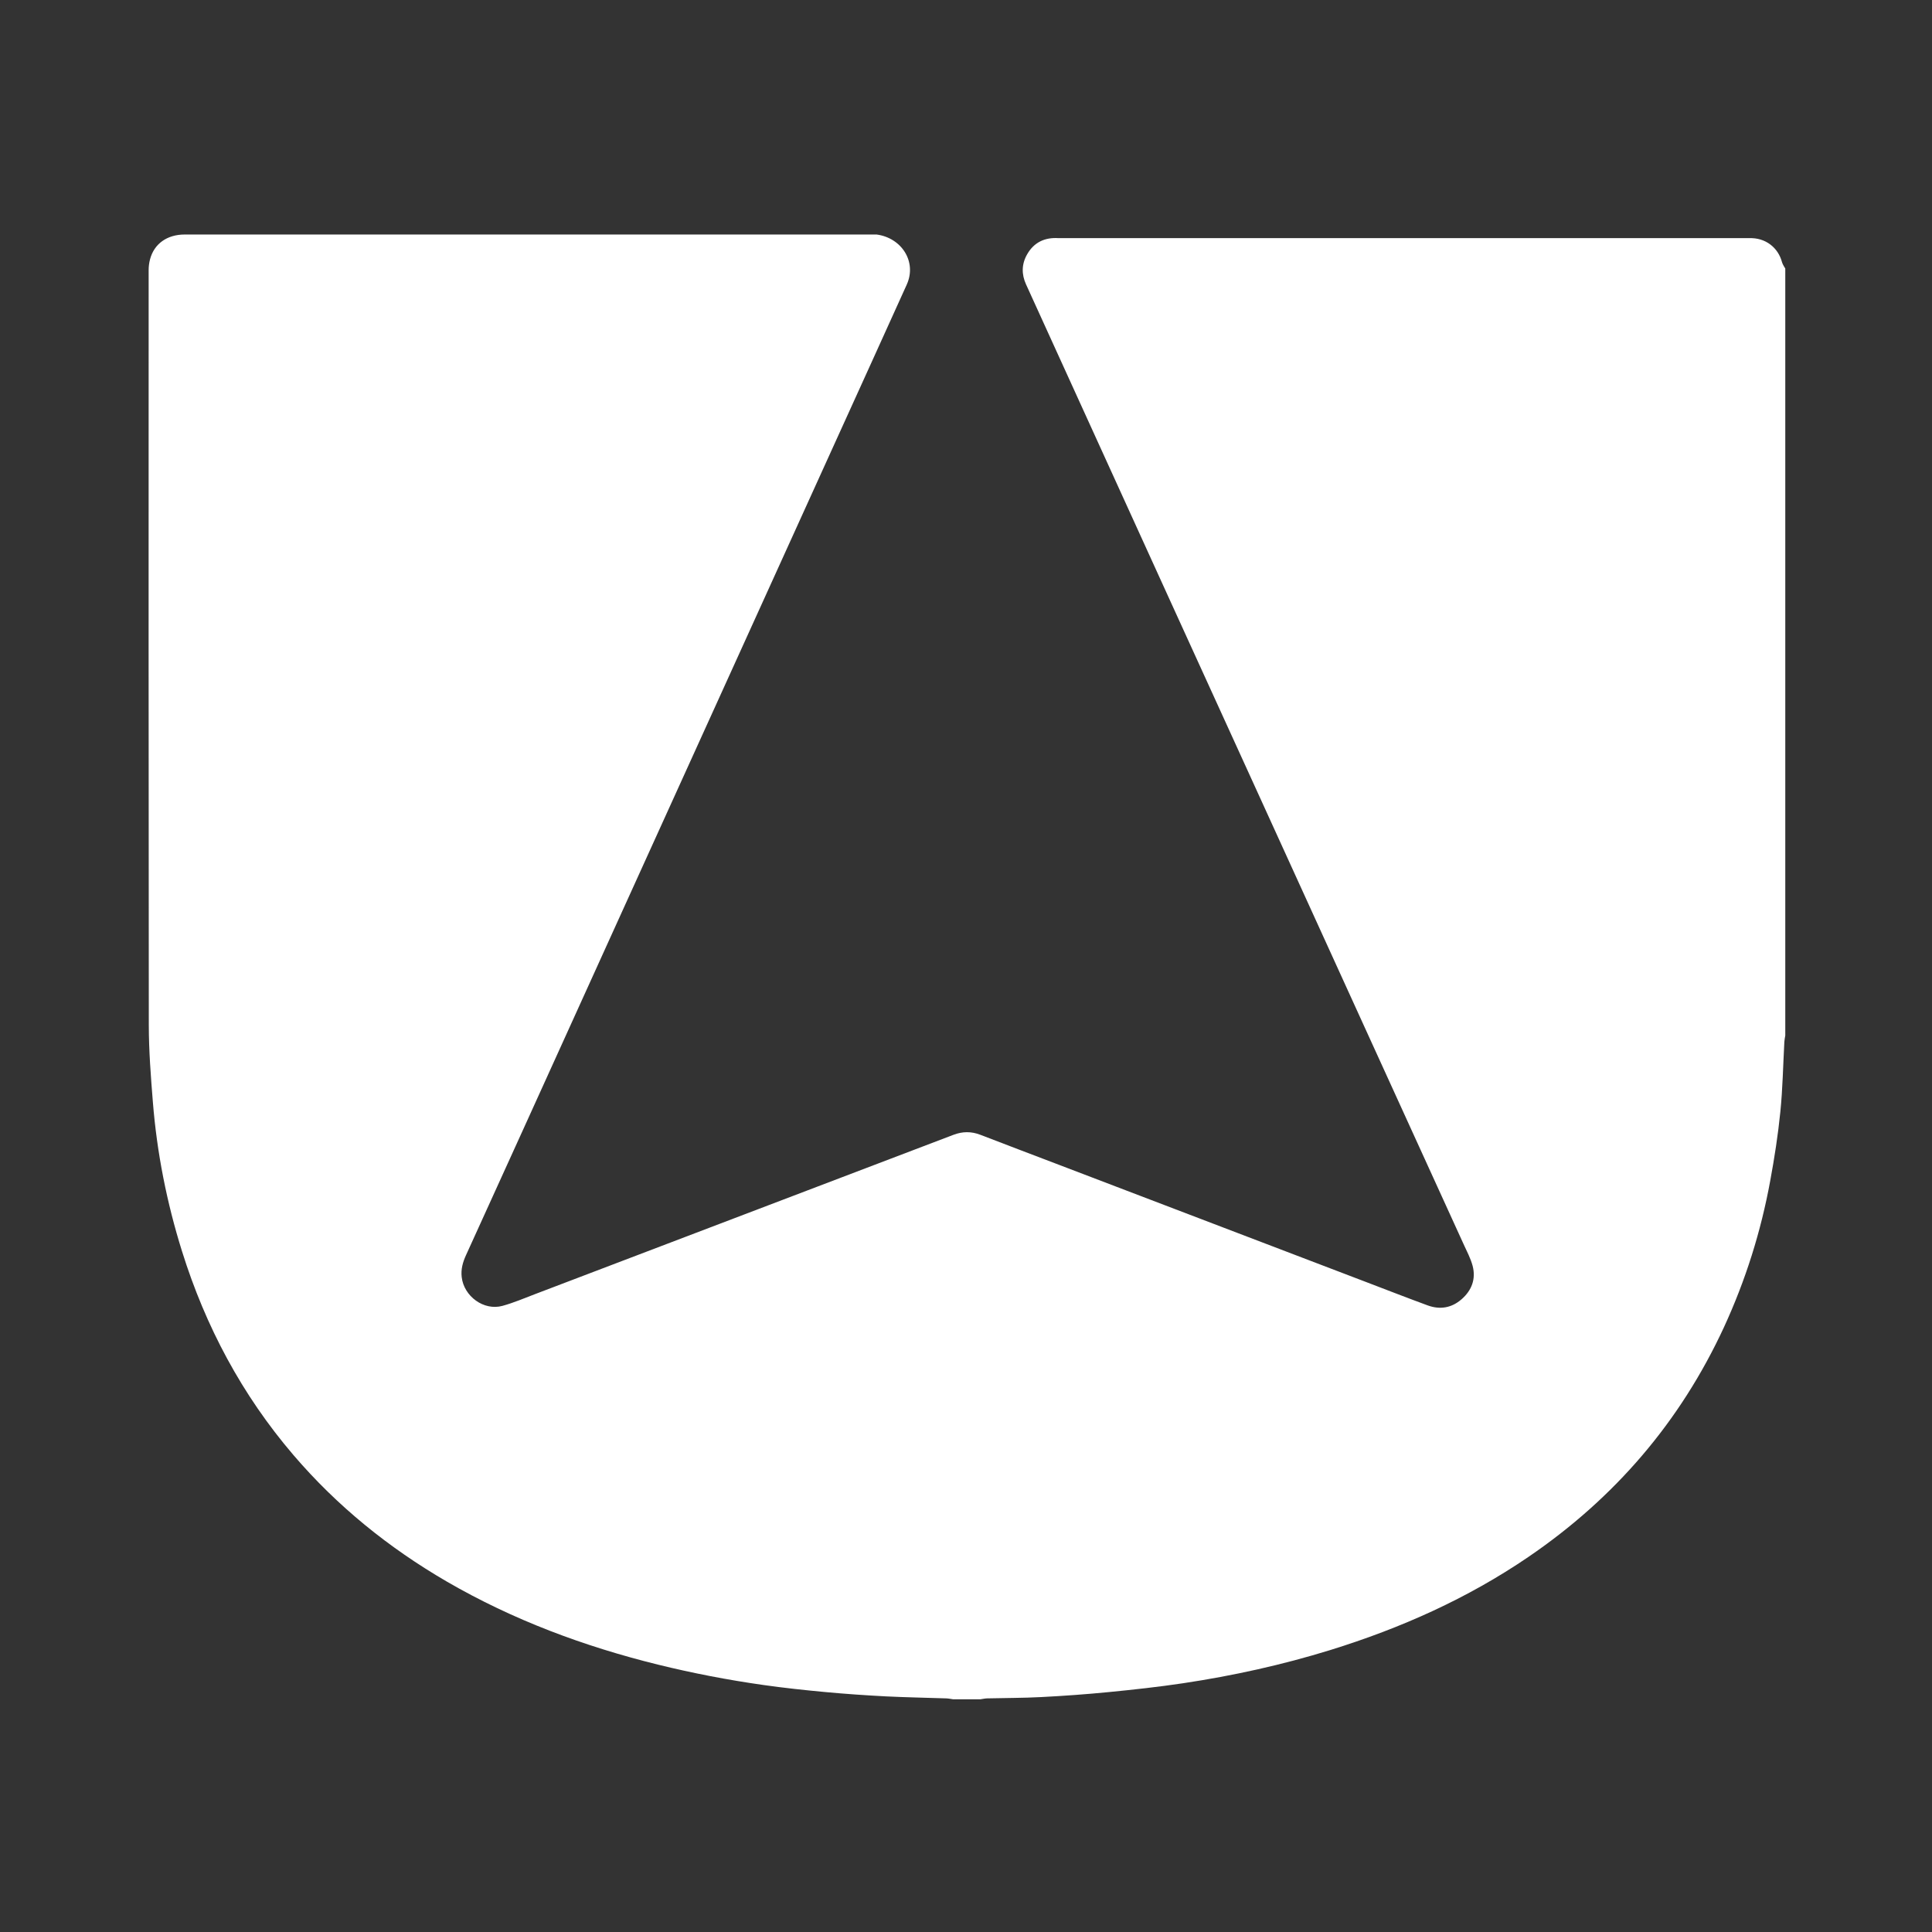 <?xml version="1.0" encoding="UTF-8"?> <!-- Generator: Adobe Illustrator 27.3.1, SVG Export Plug-In . SVG Version: 6.00 Build 0) --> <svg xmlns="http://www.w3.org/2000/svg" xmlns:xlink="http://www.w3.org/1999/xlink" version="1.1" id="Layer_1" x="0px" y="0px" viewBox="0 0 500 500" style="enable-background:new 0 0 500 500;" xml:space="preserve"><rect x="0" y="0" width="500" height="500" fill="#333333" stroke="none"/> <style type="text/css"> .st0{fill:#FFFFFF;} </style> <path class="st0" d="M253.76,439.77c-2.38,0-4.74,0-7.12,0c-0.58-0.08-1.16-0.21-1.74-0.23c-5.21-0.18-10.44-0.26-15.64-0.52 c-5.2-0.27-10.41-0.63-15.59-1.11c-5.36-0.5-10.73-1.07-16.07-1.83c-9.17-1.3-18.28-3.05-27.29-5.27 c-19.17-4.73-37.52-11.56-54.64-21.48c-15.05-8.74-28.41-19.54-39.75-32.79c-13.3-15.55-22.73-33.24-28.82-52.73 c-3.94-12.59-6.49-25.47-7.54-38.63c-0.53-6.6-1.04-13.21-1.05-19.82c-0.07-65.17-0.05-130.32-0.04-195.48 c0-0.92,0.12-1.85,0.35-2.74c1.06-4.06,4.43-6.45,8.99-6.45c59.46,0,178.5,0,178.5,0h0.55c6.5,0.86,10.48,7.07,7.8,12.98 c-6.09,13.49-12.23,26.96-18.35,40.44c-8.64,19.03-17.28,38.05-25.92,57.08c-9.64,21.24-19.3,42.49-28.94,63.72 c-8.66,19.09-17.33,38.19-26,57.28c-4.95,10.89-9.89,21.78-14.86,32.67c-0.82,1.8-1.34,3.62-1.1,5.66 c0.57,4.96,5.71,8.75,10.53,7.44c2.9-0.79,5.7-2,8.52-3.07c36.08-13.72,72.15-27.45,108.21-41.2c2.37-0.9,4.63-0.91,6.99,0 c6.85,2.65,13.72,5.24,20.58,7.86c26.47,10.11,52.95,20.21,79.42,30.31c5.24,2,10.47,4.04,15.73,5.97c3.2,1.17,6.21,0.67,8.79-1.59 c2.63-2.3,3.75-5.25,2.85-8.66c-0.52-1.94-1.5-3.76-2.34-5.61c-8.18-17.97-16.39-35.94-24.59-53.9 c-9.47-20.76-18.93-41.51-28.39-62.28c-7.77-17.03-15.54-34.05-23.3-51.08c-9.06-19.89-18.12-39.78-27.18-59.66 c-3.26-7.16-6.53-14.31-9.78-21.47c-1.19-2.63-1.15-5.24,0.29-7.76c1.78-3.13,4.61-4.43,8.13-4.19h178.21h0.55 c4.16-0.15,7.48,2.4,8.49,6.28c0.14,0.53,0.83,1.58,0.83,1.58s0,132.11,0,198.49c-0.08,0.55-0.21,1.08-0.24,1.63 c-0.33,6.05-0.43,12.13-1.04,18.15c-0.6,5.97-1.53,11.94-2.62,17.84c-2.4,13.11-6.38,25.75-11.96,37.86 c-11.34,24.54-28.33,44.28-50.62,59.47c-15.79,10.77-33.04,18.45-51.24,24.09c-12.48,3.86-25.21,6.66-38.12,8.6 c-6.39,0.96-12.82,1.66-19.24,2.29c-5.81,0.57-11.64,0.99-17.47,1.29c-4.65,0.25-9.32,0.22-13.99,0.34 C254.92,439.55,254.34,439.69,253.76,439.77z"></path> </svg> 